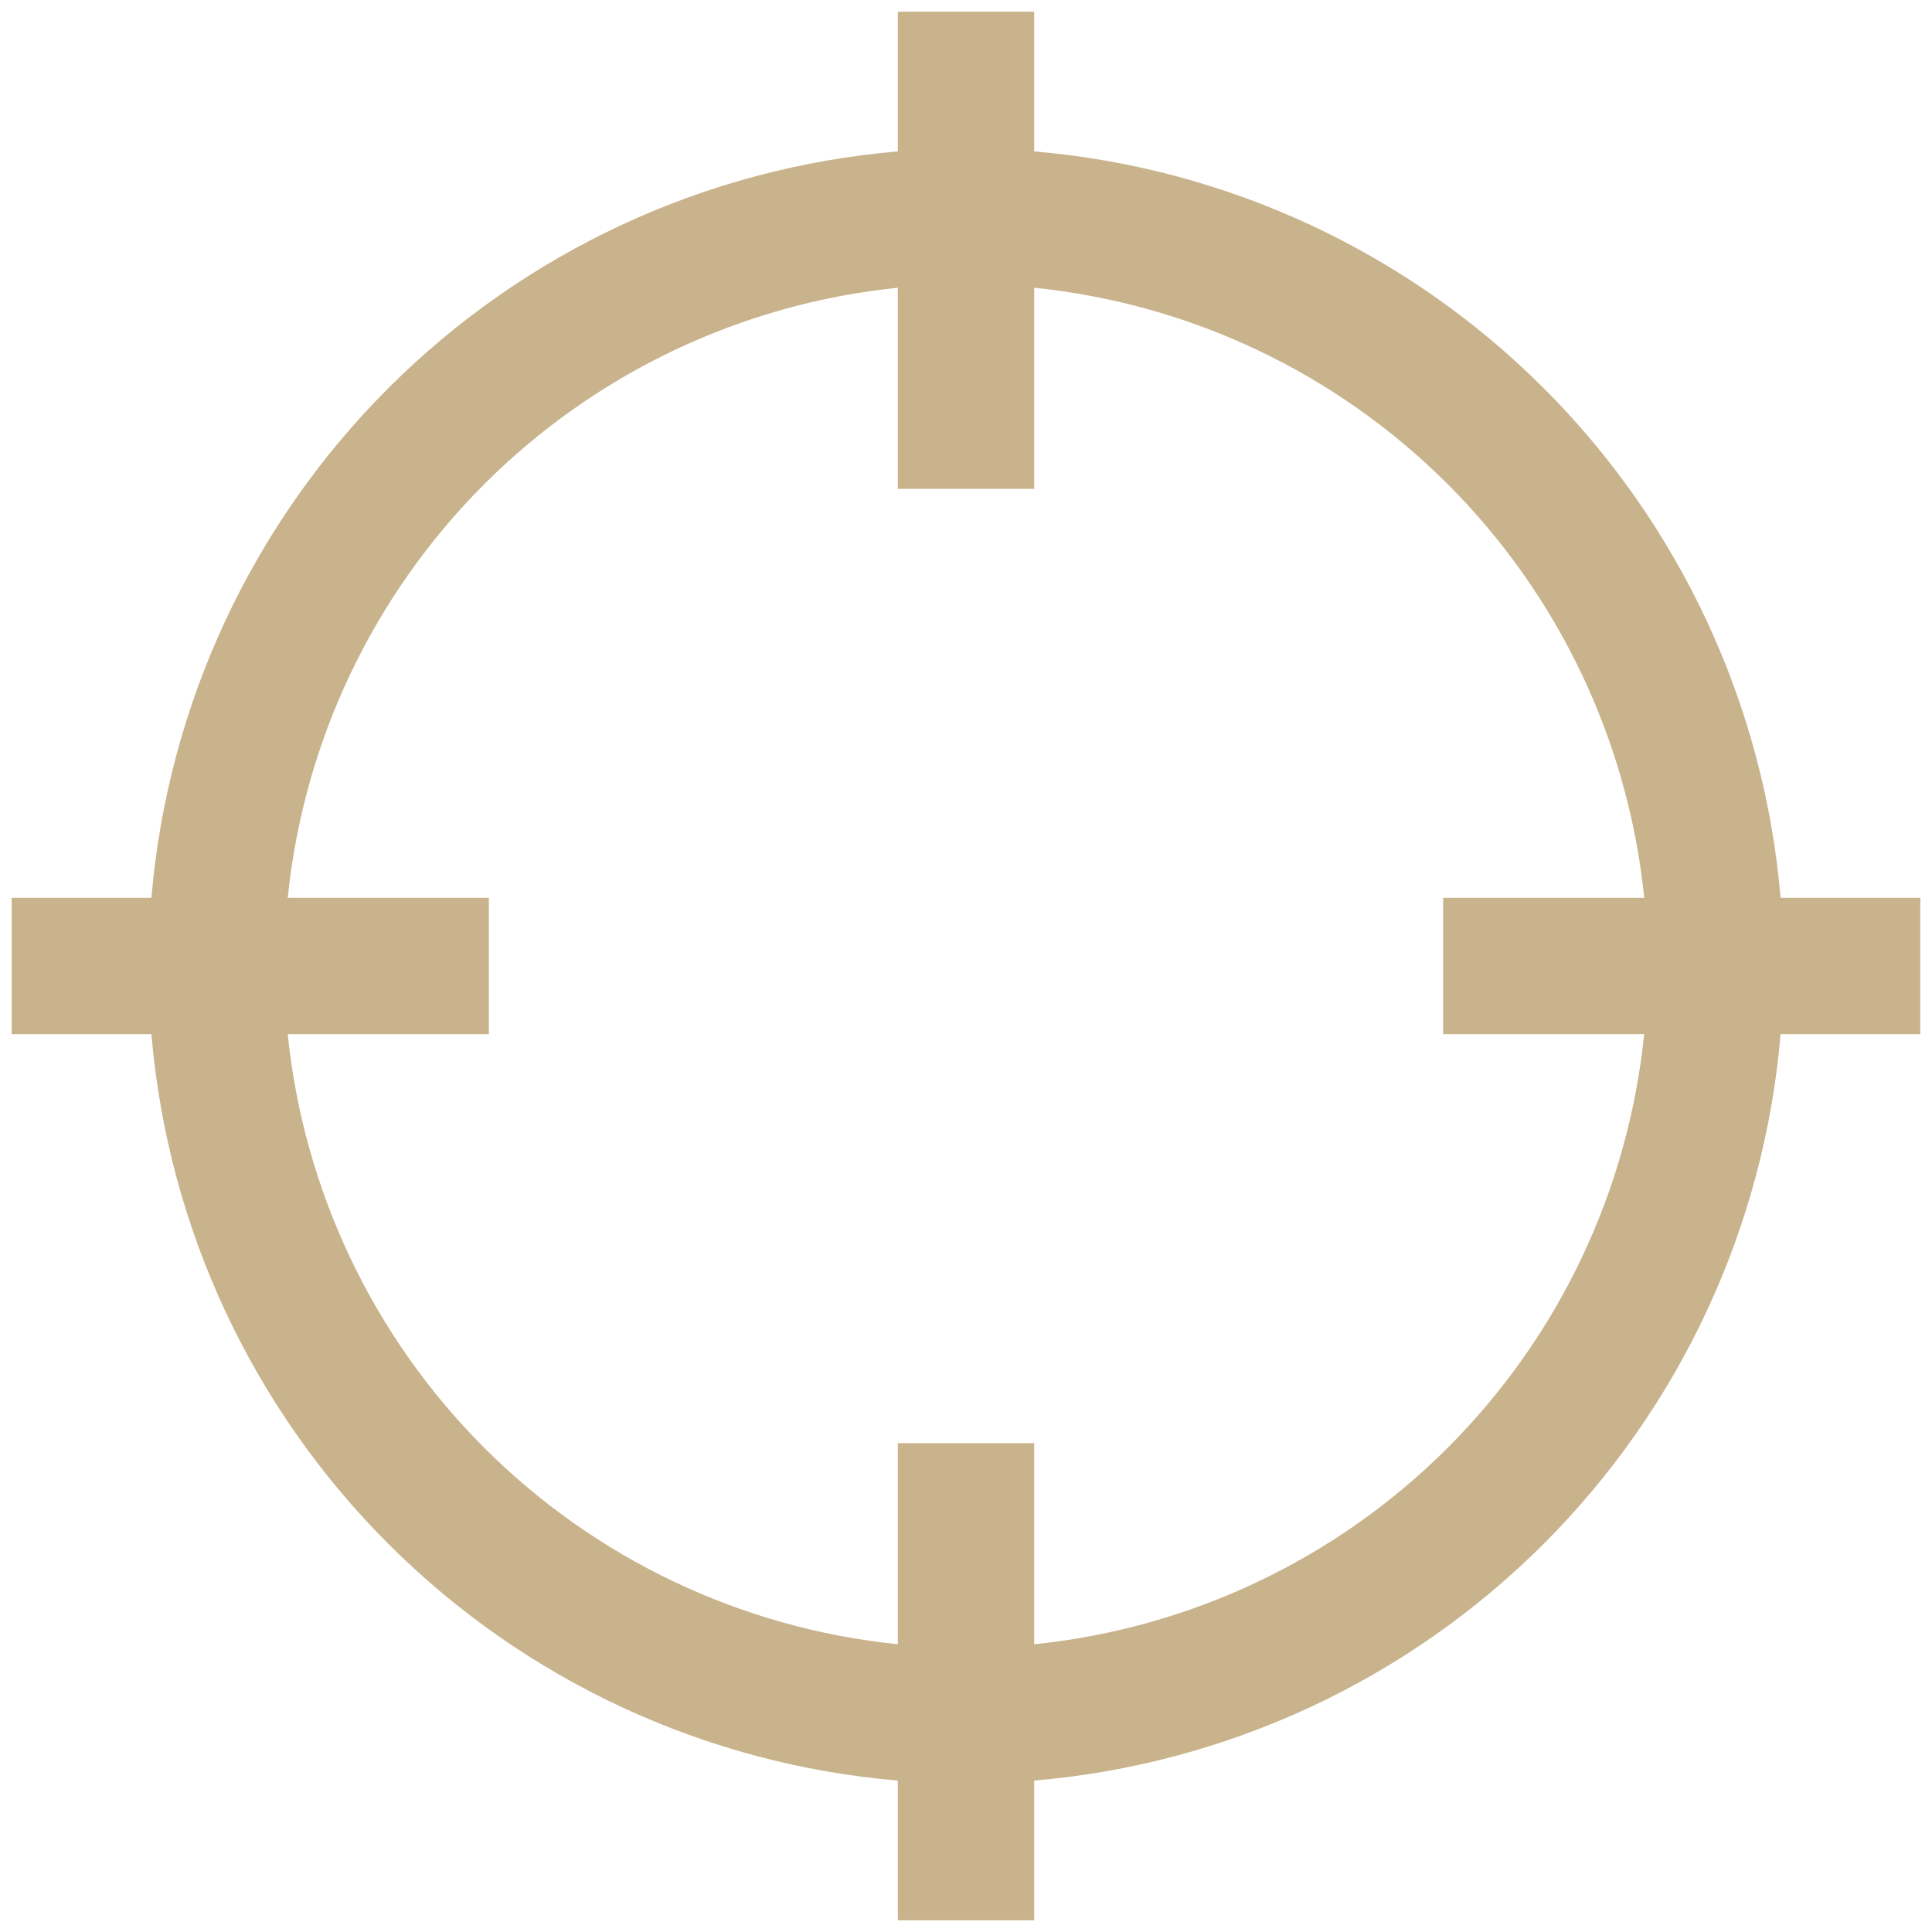 <svg width="62" height="62" viewBox="0 0 62 62" fill="none" xmlns="http://www.w3.org/2000/svg">
<path d="M61.625 28.812H57.141C56.617 22.635 53.925 16.842 49.541 12.459C45.158 8.075 39.365 5.383 33.188 4.859V0.375H28.812V4.859C22.635 5.383 16.842 8.075 12.459 12.459C8.075 16.842 5.383 22.635 4.859 28.812H0.375V33.188H4.859C5.383 39.365 8.075 45.158 12.459 49.541C16.842 53.925 22.635 56.617 28.812 57.141V61.625H33.188V57.141C39.365 56.617 45.158 53.925 49.541 49.541C53.925 45.158 56.617 39.365 57.141 33.188H61.625V28.812ZM33.188 52.766V46.312H28.812V52.766C23.794 52.254 19.106 50.027 15.539 46.461C11.973 42.894 9.746 38.206 9.234 33.188H15.688V28.812H9.234C9.746 23.794 11.973 19.106 15.539 15.539C19.106 11.973 23.794 9.746 28.812 9.234V15.688H33.188V9.234C38.206 9.746 42.894 11.973 46.461 15.539C50.027 19.106 52.254 23.794 52.766 28.812H46.312V33.188H52.763C52.252 38.205 50.026 42.893 46.459 46.46C42.893 50.027 38.205 52.254 33.188 52.766Z" fill="#C9B38C"/>
</svg>
